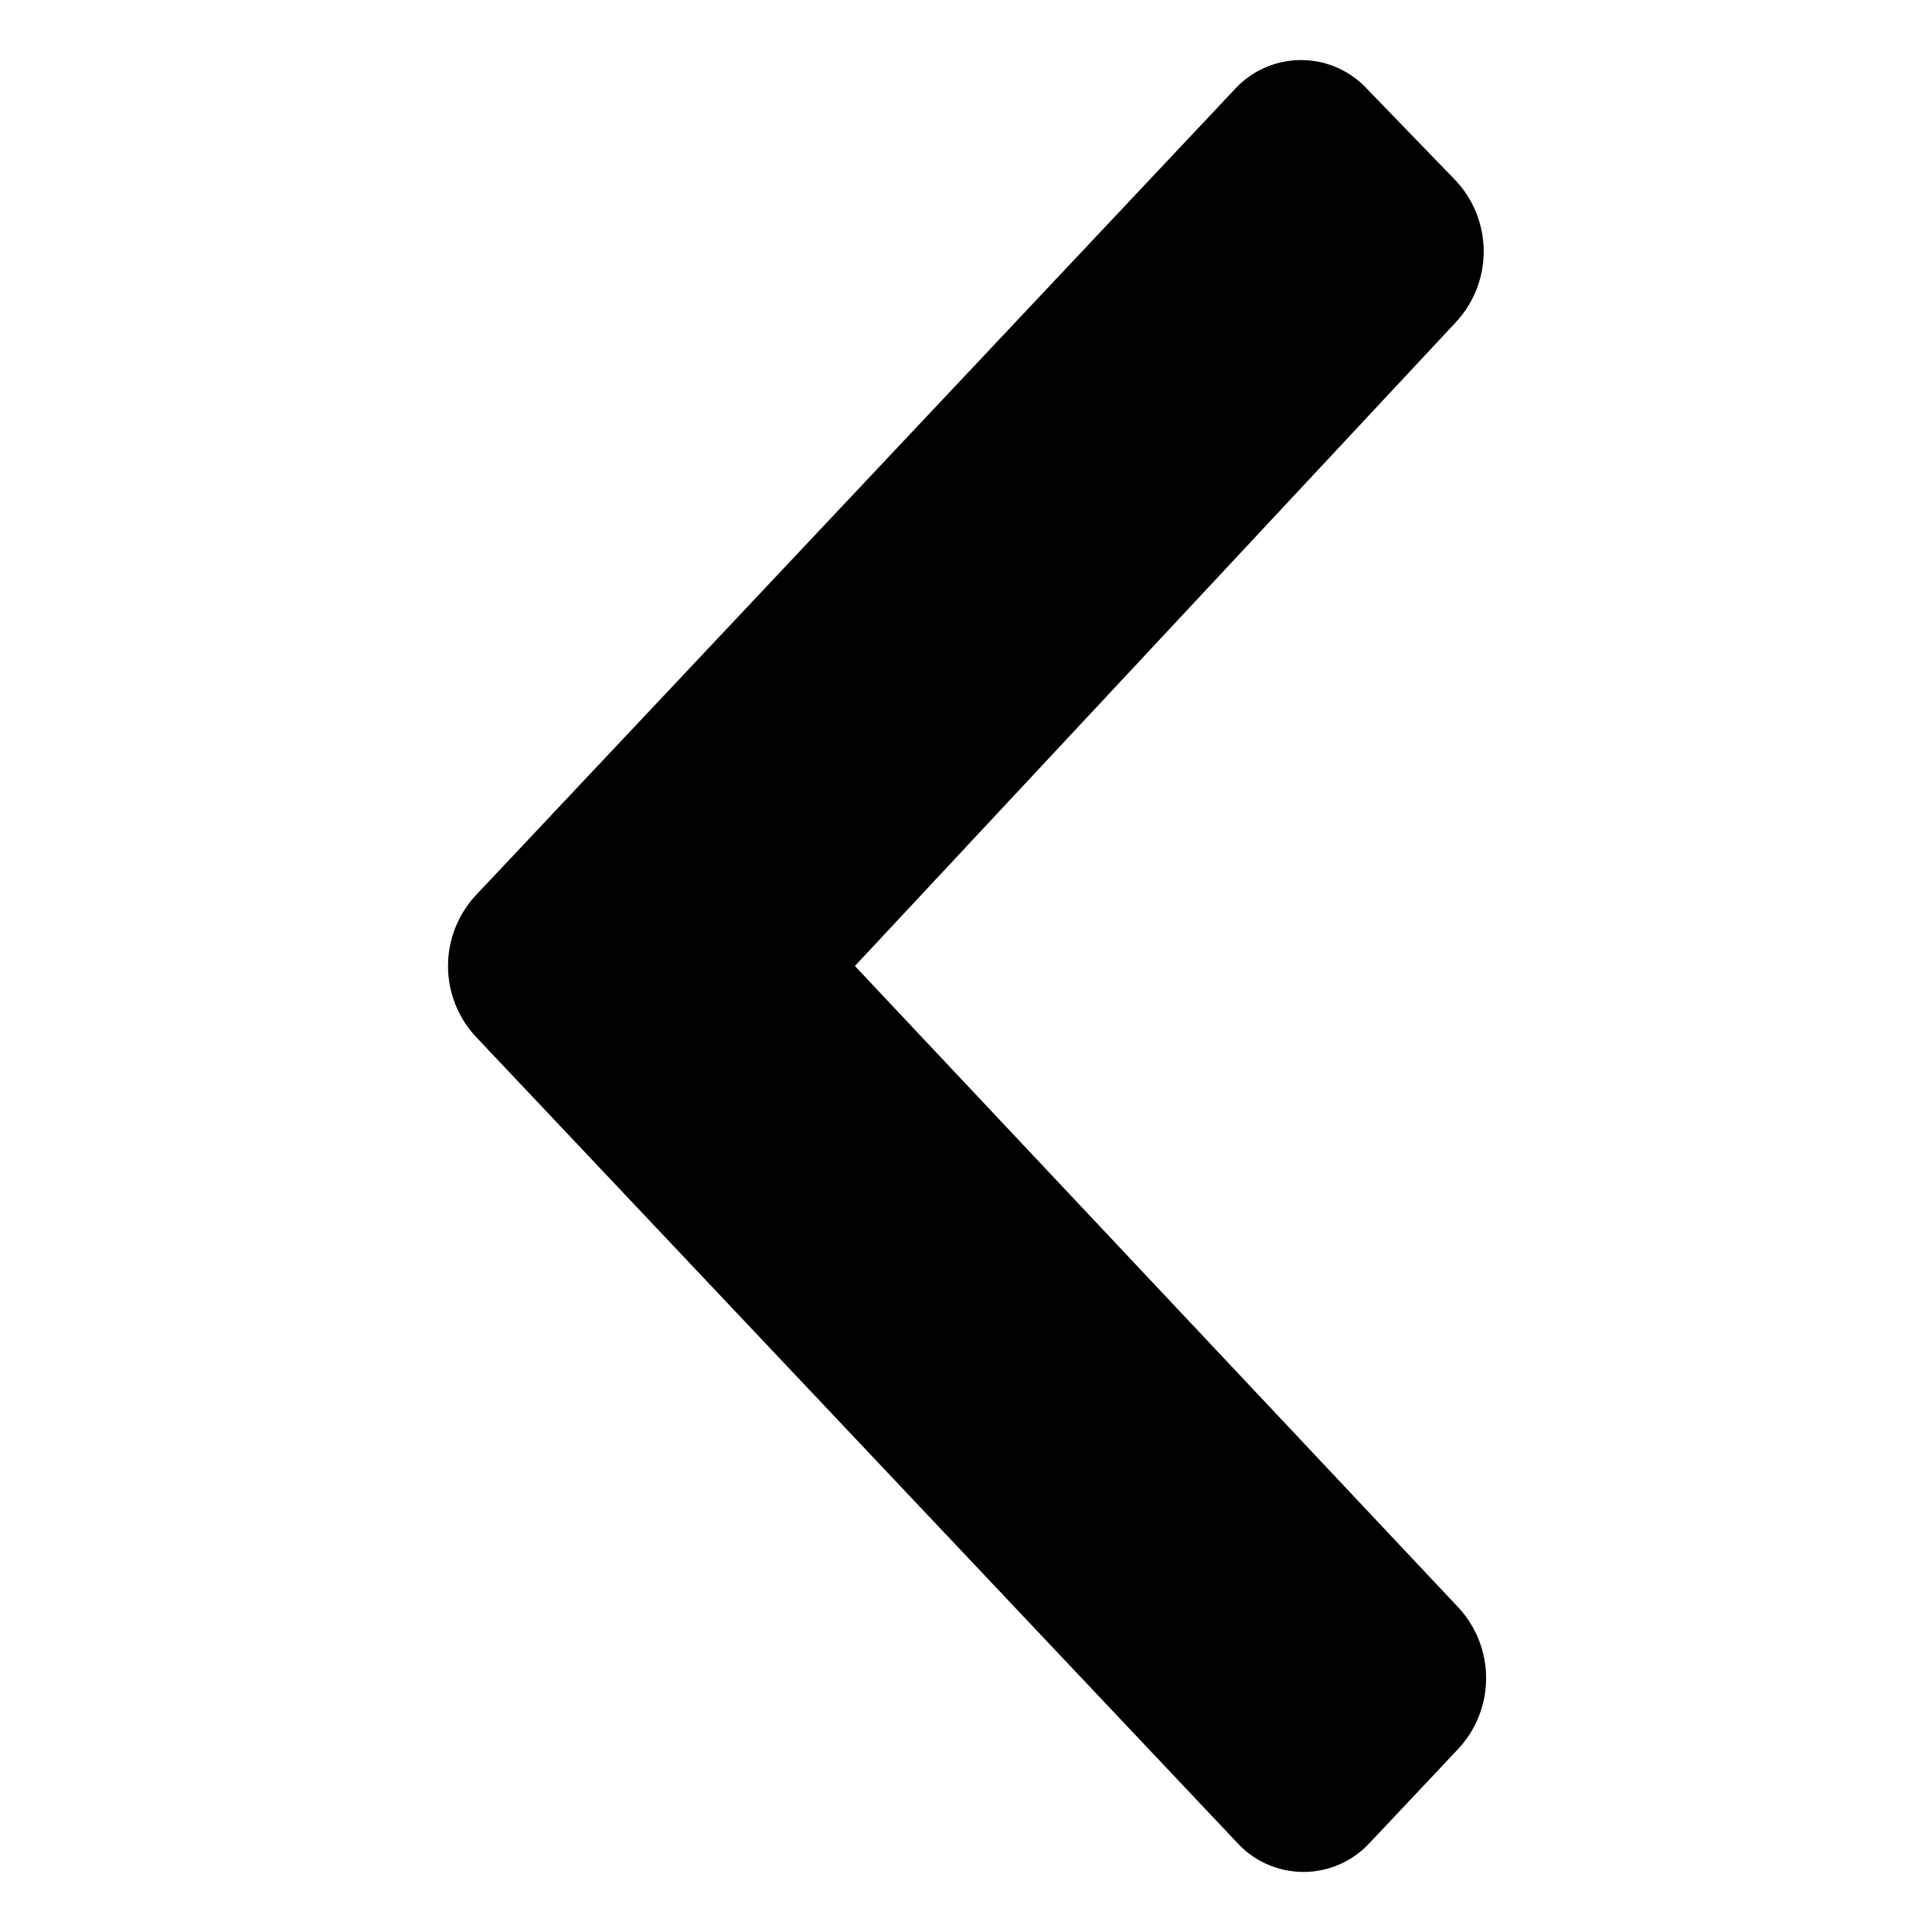 <svg id="Layer_1" data-name="Layer 1" xmlns="http://www.w3.org/2000/svg" viewBox="0 0 32 32">
  <title>chevron-left</title>
  <path id="chevron-right" d="M7.88,14.83,20.45,1.48a1.49,1.49,0,0,1,2.2,0L24.12,3a1.72,1.72,0,0,1,0,2.33L14.16,16l10,10.63a1.72,1.72,0,0,1,0,2.33l-1.47,1.56a1.49,1.49,0,0,1-2.2,0L7.88,17.17A1.72,1.72,0,0,1,7.88,14.83Z"/>
</svg>